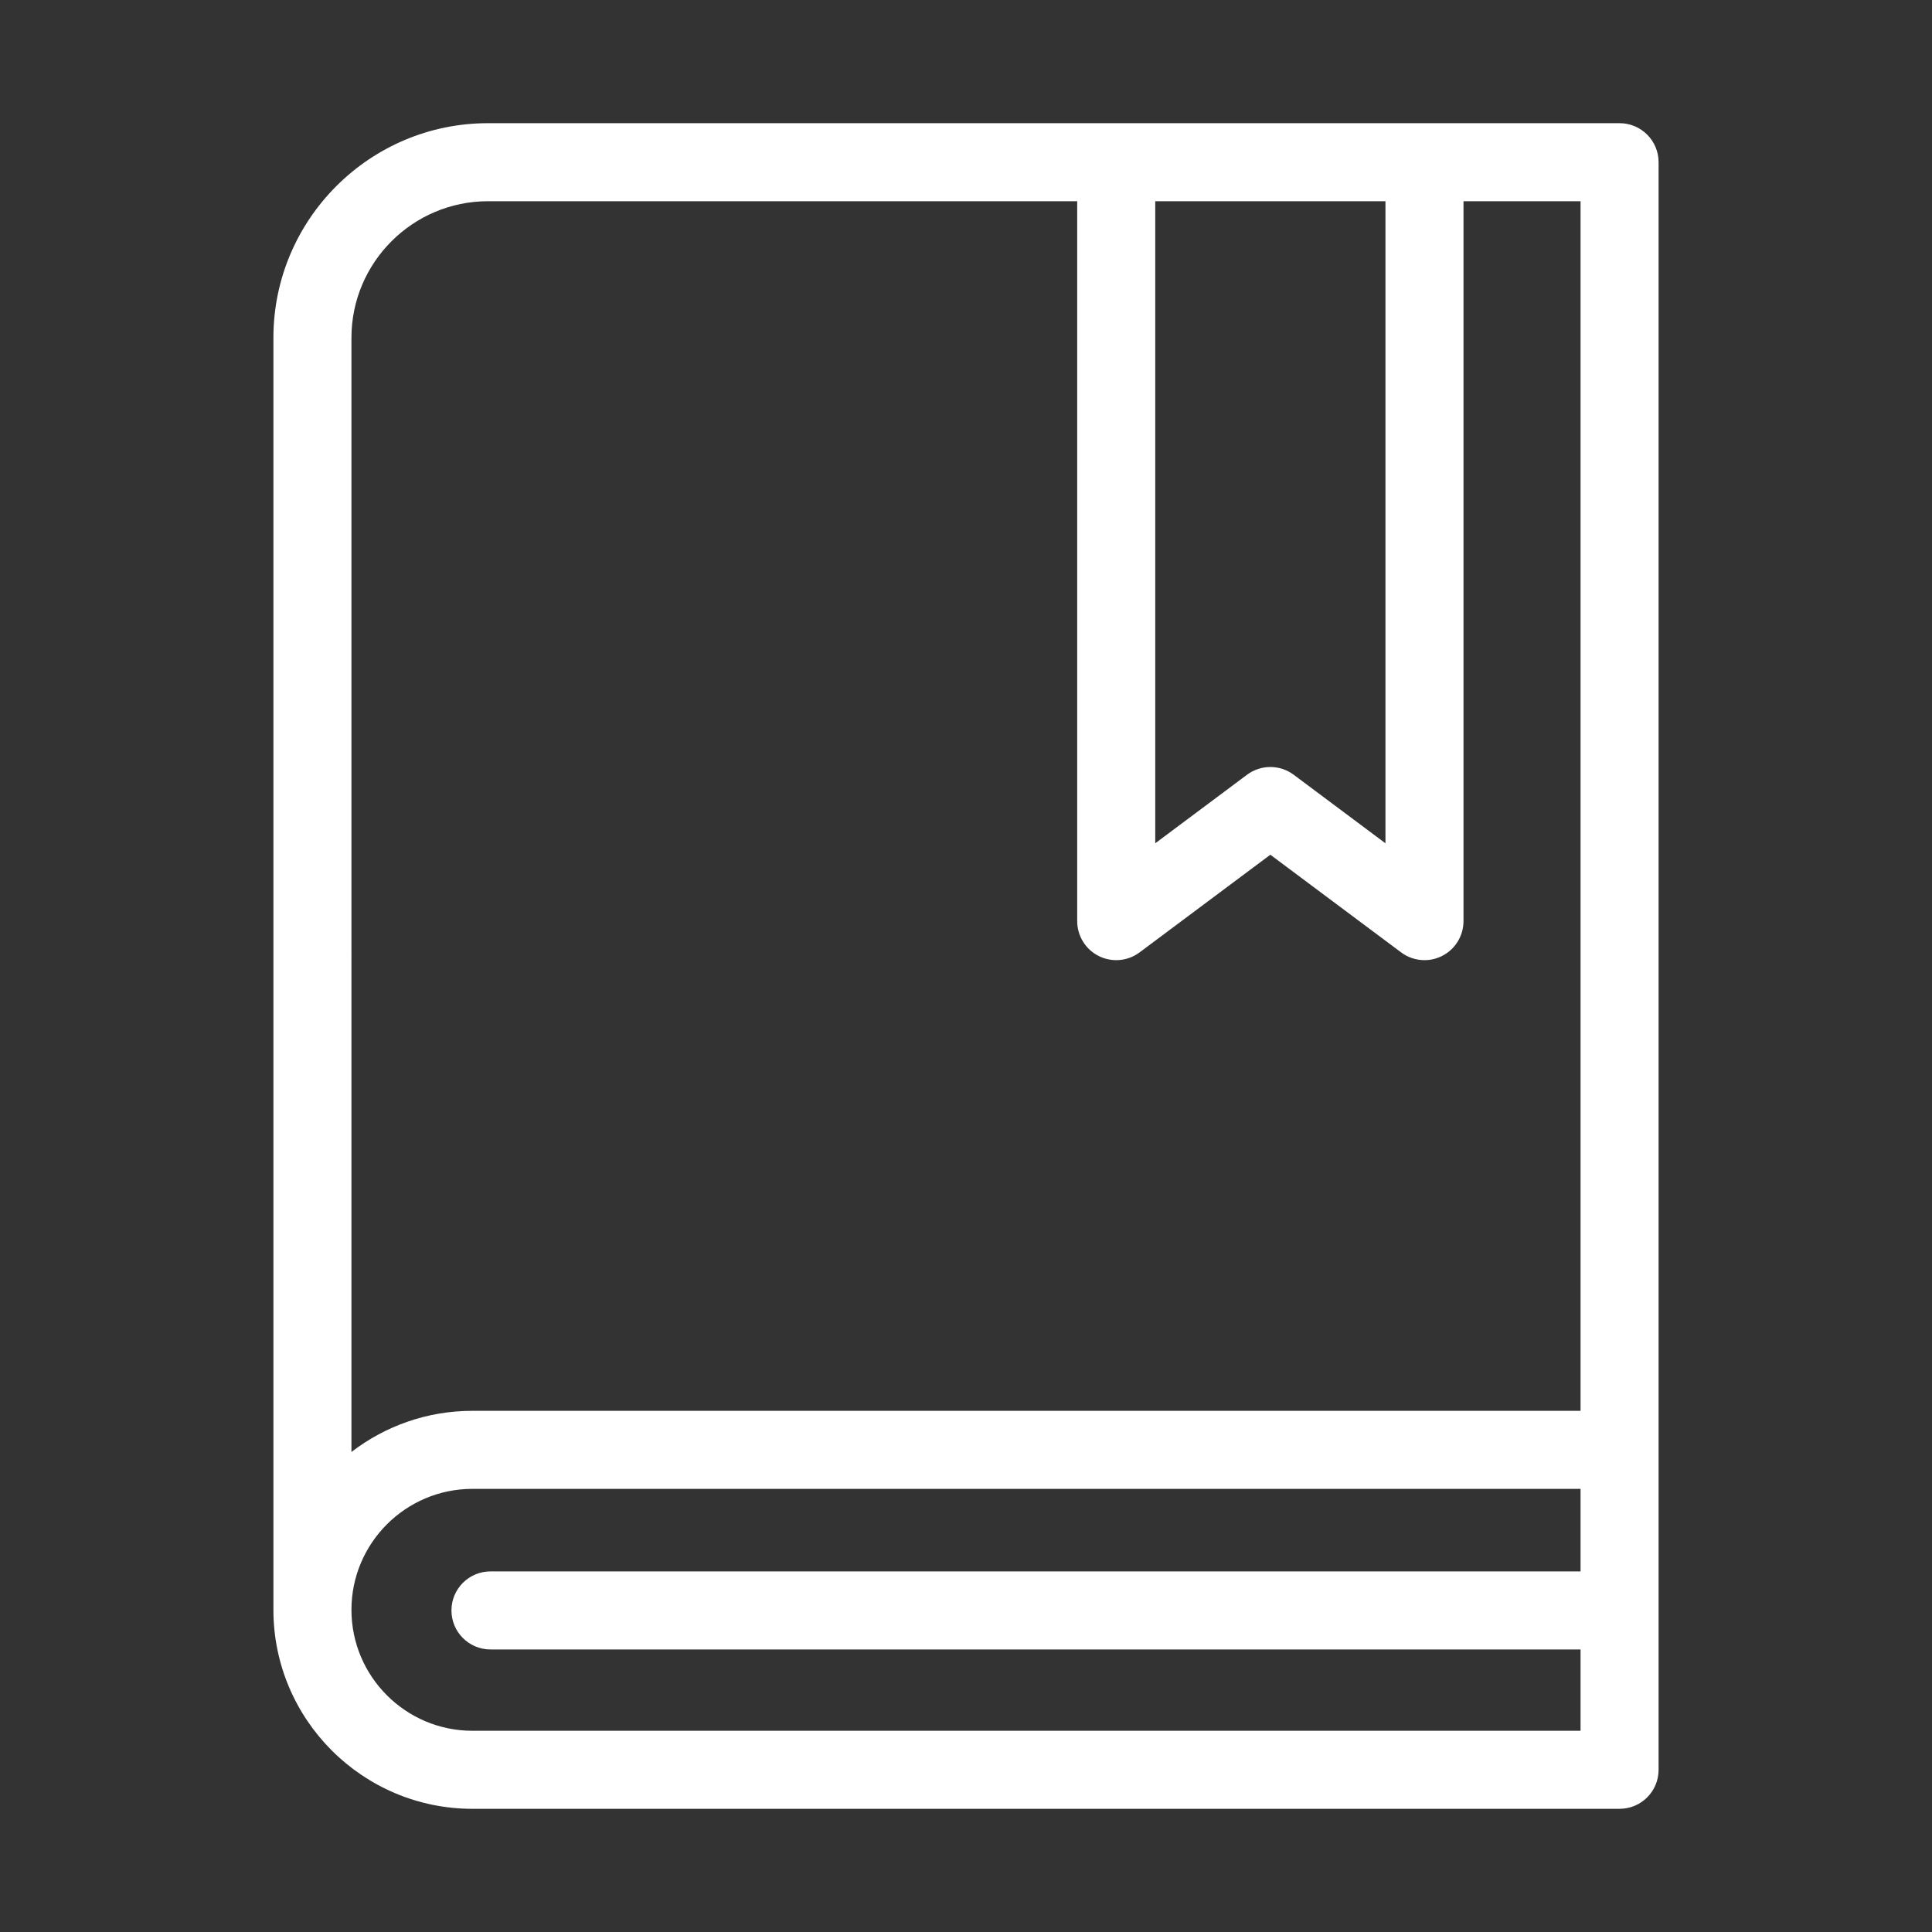 <?xml version="1.0" standalone="no"?><!DOCTYPE svg PUBLIC "-//W3C//DTD SVG 1.1//EN" "http://www.w3.org/Graphics/SVG/1.1/DTD/svg11.dtd"><svg t="1667639379684" class="icon" viewBox="0 0 1024 1024" version="1.1" xmlns="http://www.w3.org/2000/svg" p-id="2609" width="128" height="128" xmlns:xlink="http://www.w3.org/1999/xlink"><rect x="0" y="0" width="1024" height="1024" fill="#333333" stroke="none"/><path d="M858.406 65.29 258.658 65.29c-62.719 0-113.746 51.026-113.746 113.746l0 674.2c0 58.158 47.315 105.473 105.473 105.473l608.02 0c11.422 0 20.681-9.26 20.681-20.681L879.087 85.971C879.087 74.55 869.828 65.29 858.406 65.29zM734.32 106.652l0 340.307-48.634-36.322c-3.67-2.74-8.023-4.111-12.375-4.111s-8.705 1.37-12.375 4.111l-48.634 36.322L612.303 106.652 734.32 106.652zM258.658 106.652l312.282 0 0 381.564c0 7.826 4.417 14.981 11.414 18.489 6.996 3.508 15.372 2.765 21.642-1.919l69.315-51.767 69.315 51.767c3.643 2.72 7.997 4.111 12.377 4.111 3.16 0 6.334-0.723 9.265-2.192 6.997-3.507 11.414-10.663 11.414-18.489L775.681 106.652l62.043 0L837.725 747.764 250.386 747.764c-24.103 0-46.329 8.146-64.111 21.803L186.274 179.036C186.274 139.123 218.746 106.652 258.658 106.652zM250.386 917.347c-35.35 0-64.111-28.759-64.111-64.111s28.76-64.111 64.111-64.111l587.34 0 0 43.756L259.961 832.88c-11.422 0-20.681 9.26-20.681 20.681s9.259 20.681 20.681 20.681l577.765 0 0 43.105L250.386 917.347z" p-id="2610" fill="#ffffff"></path></svg>
